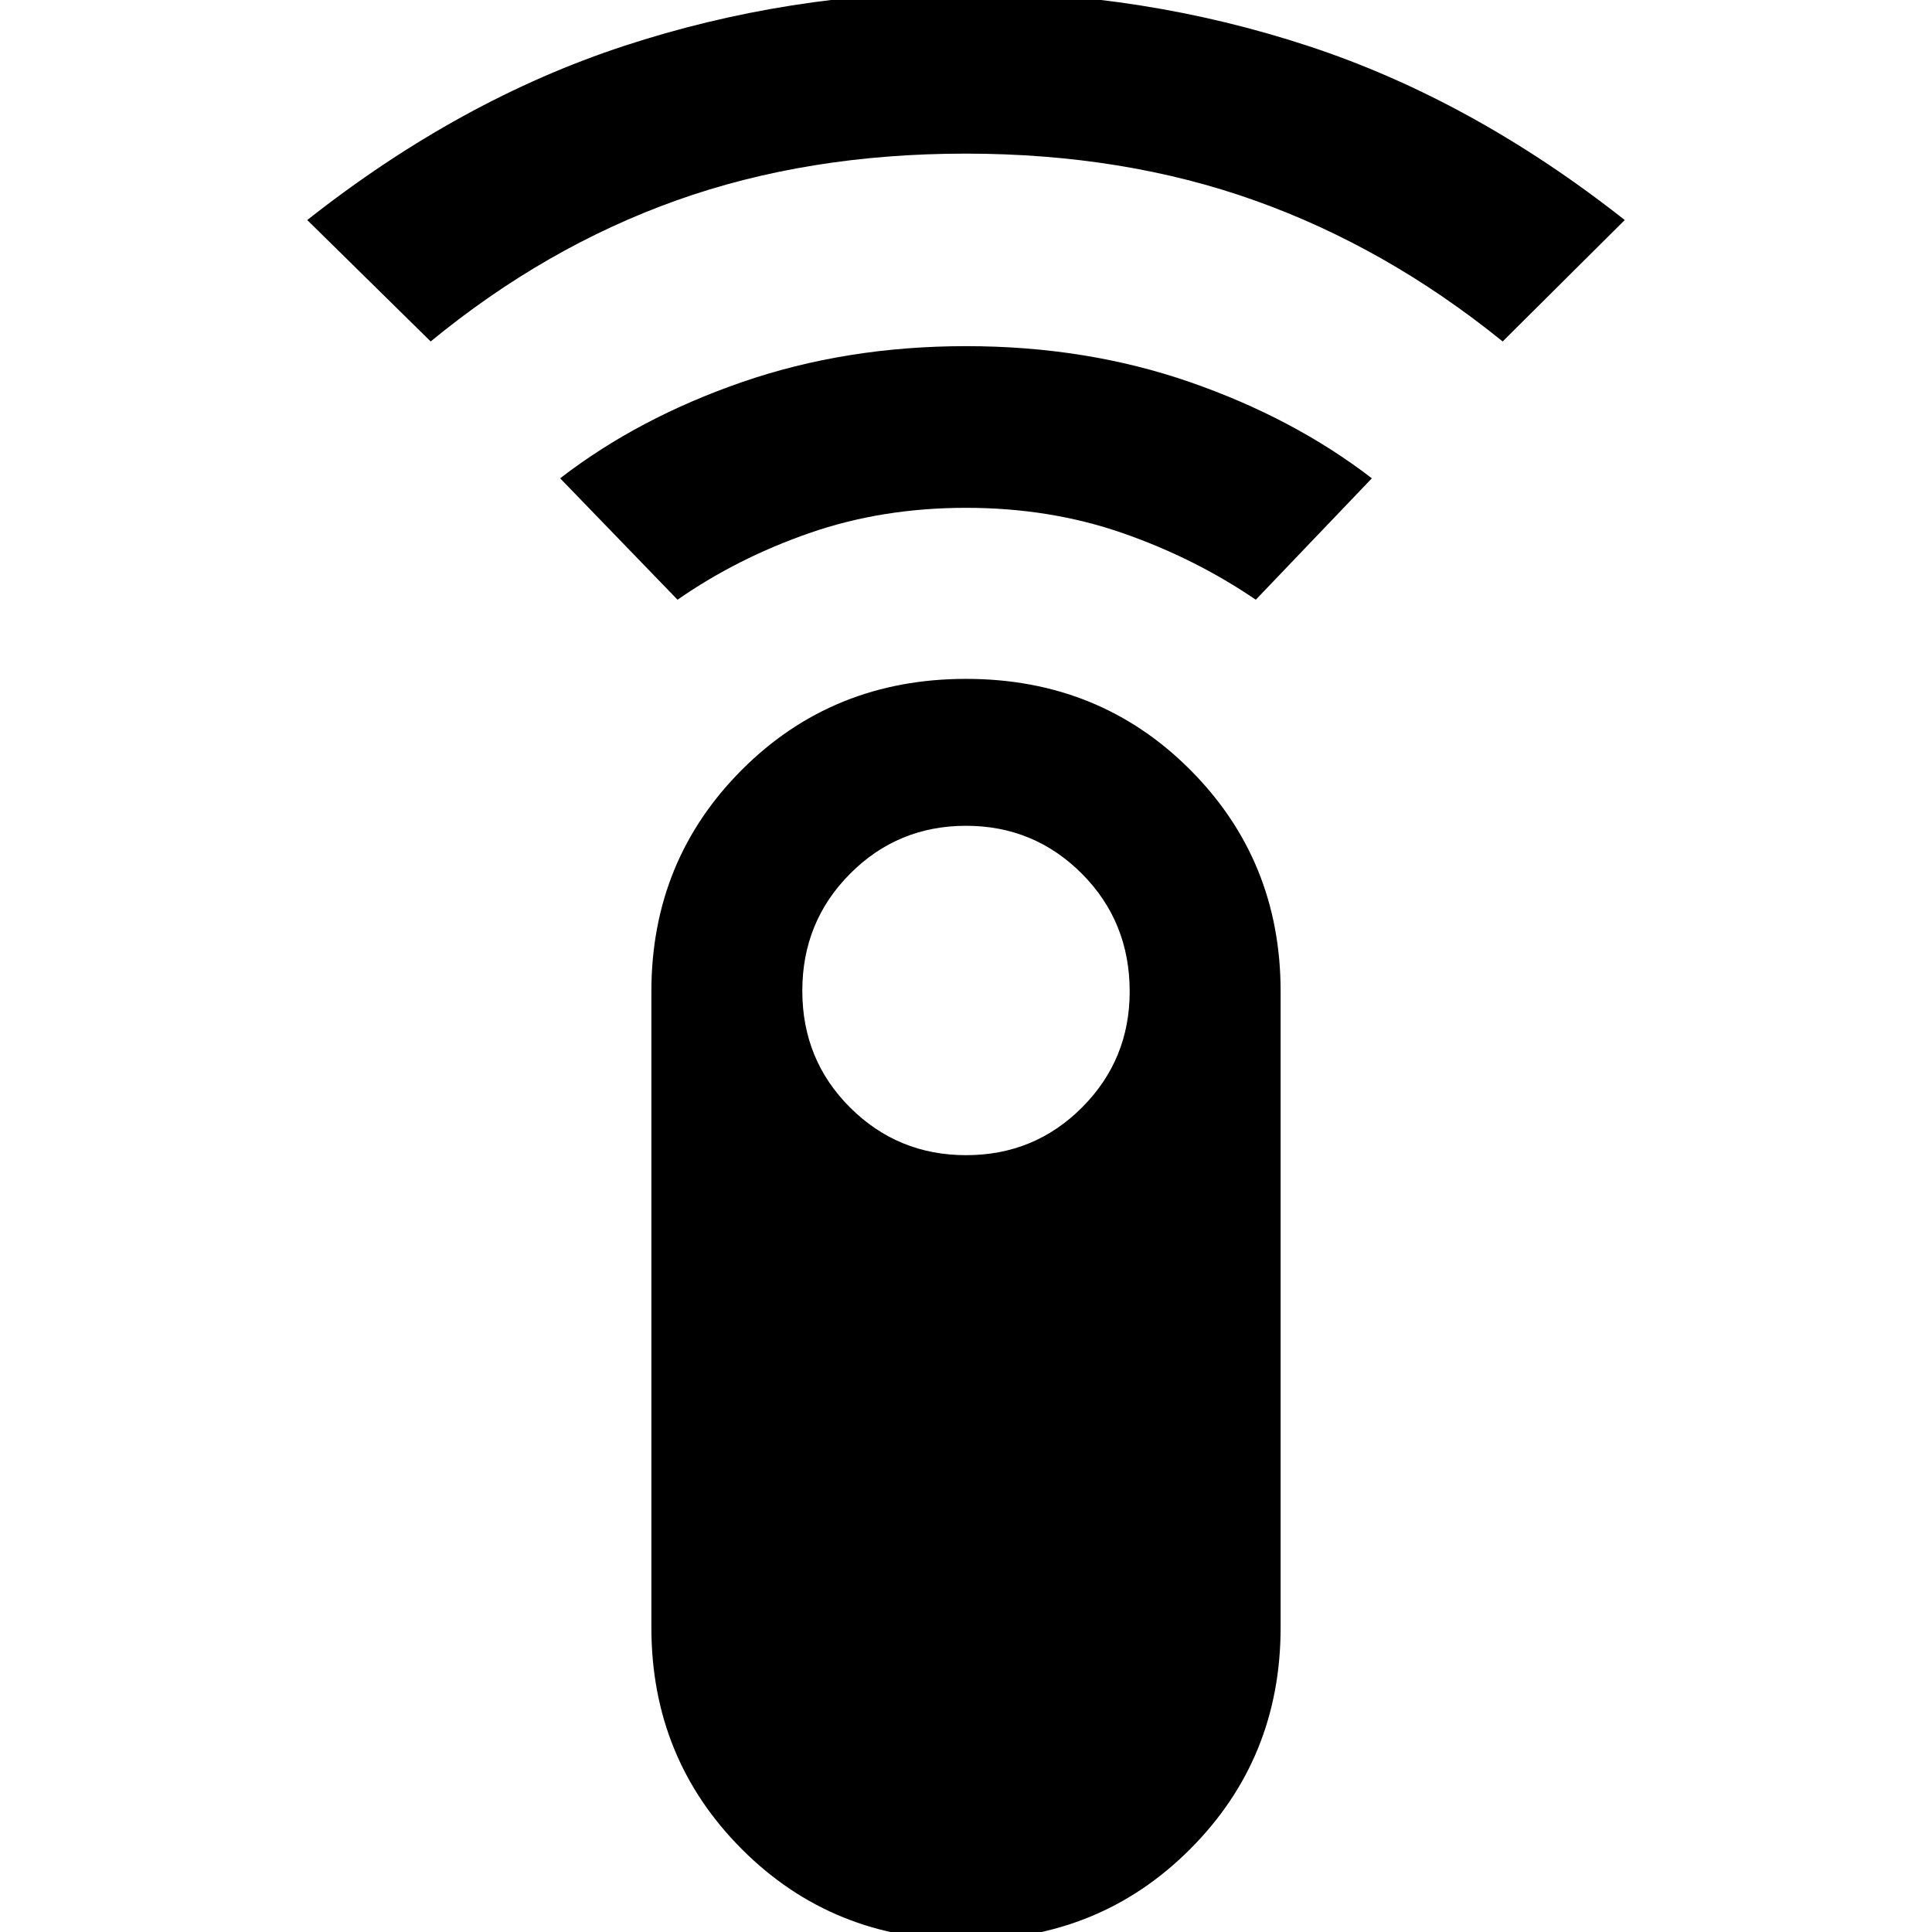 <svg xmlns="http://www.w3.org/2000/svg" height="40" viewBox="0 -960 960 960" width="40"><path d="m214-790.334-61.333-60.333q75.667-59.666 157.38-86.499t170-26.833q88.286 0 169.952 26.833 81.667 26.833 157.334 86.499l-60.666 60.333Q689-837 623.651-860.333q-65.35-23.334-143.834-23.334-78.484 0-143.617 23.22T214-790.334ZM336.667-662l-58.333-60.333q38.858-30 90.468-47.833 51.609-17.833 111.258-17.833 59.649 0 111.128 17.833 51.478 17.833 90.478 47.833L624-662q-30.333-20.667-66.333-33.167T480-707.667q-41.667 0-77.667 12.5T336.667-662ZM479.966 4Q413.752 4 368.71-41.068q-45.043-45.067-45.043-110.267v-316q0-65.2 45.076-110.266 45.077-45.067 111.291-45.067T591.29-577.6q45.043 45.066 45.043 110.266v316q0 65.2-45.077 110.267Q546.18 3.999 479.966 3.999Zm.117-390q33.917 0 57.584-23.725t23.667-57.609q0-34.667-23.725-58.5-23.726-23.833-57.609-23.833t-57.609 23.833q-23.725 23.833-23.725 58.167 0 34.333 23.75 58Q446.165-386 480.083-386Z"/></svg>